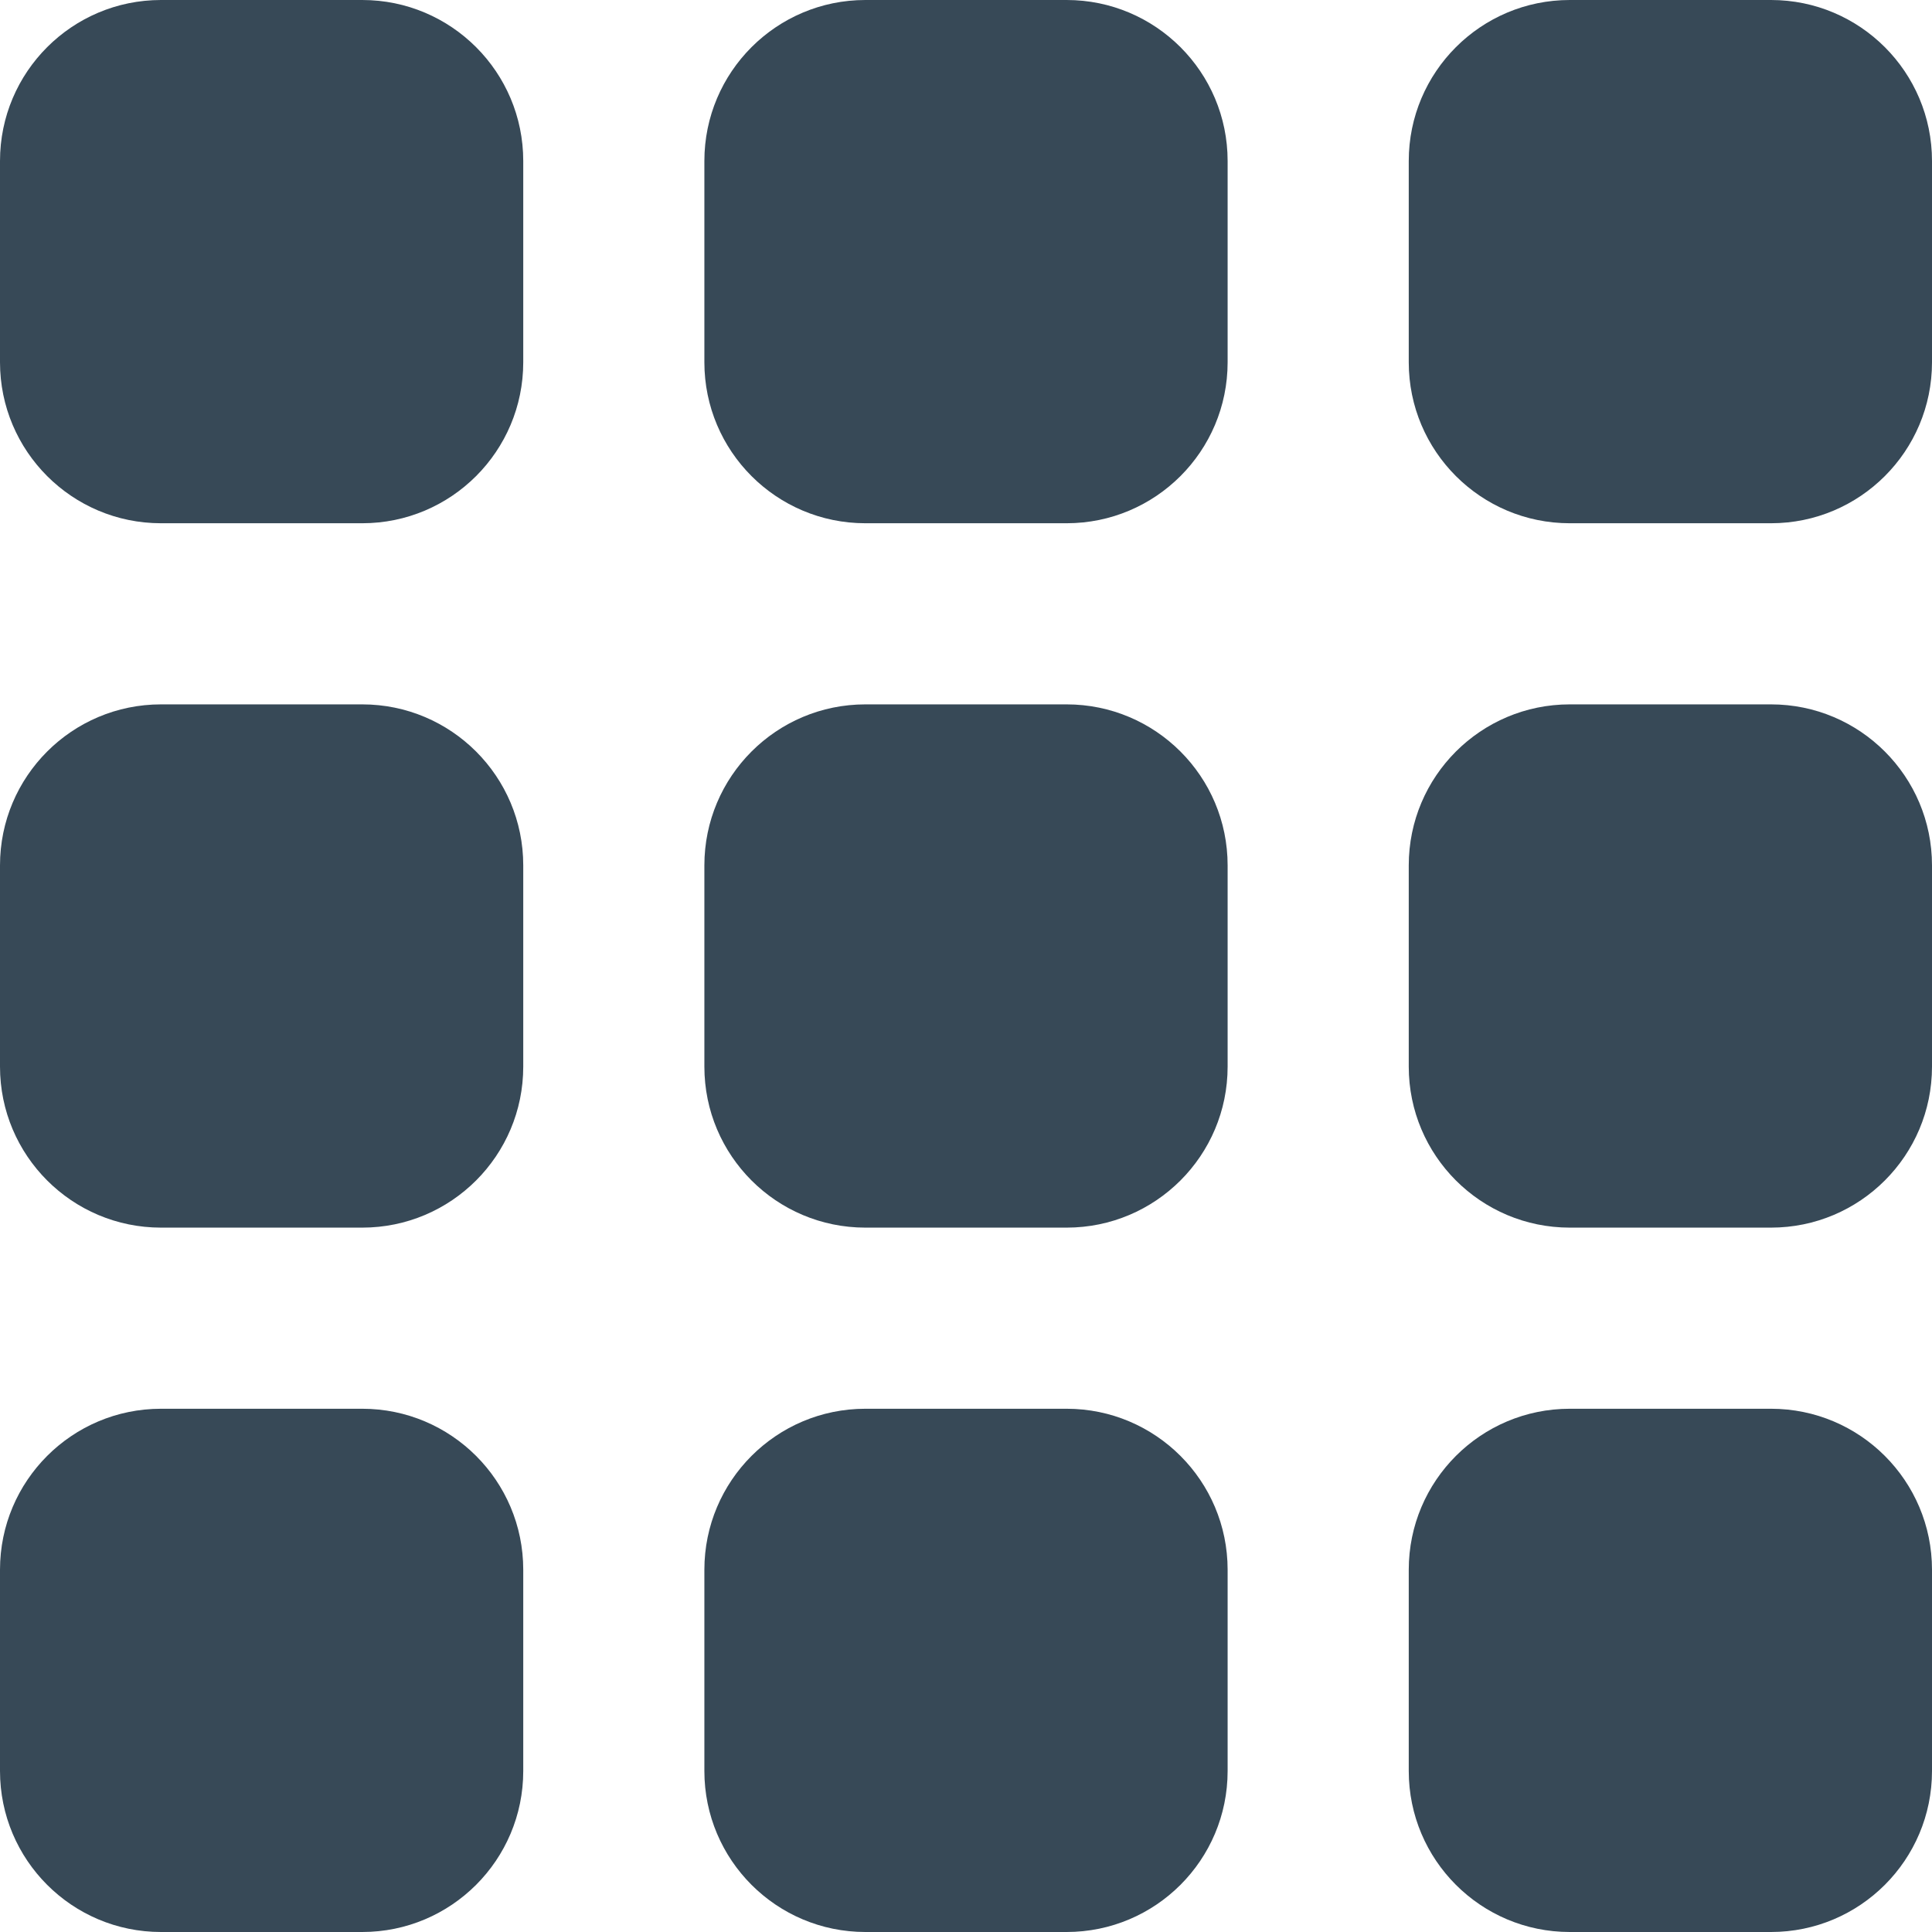 <svg width="48" height="48" viewBox="0 0 48 48" fill="none" xmlns="http://www.w3.org/2000/svg" xmlns:xlink="http://www.w3.org/1999/xlink">
<path d="M4,35L9,35C11.209,35 13,36.791 13,39L13,44C13,46.209 11.209,48 9,48L4,48C1.791,48 0,46.209 0,44L0,39C0,36.791 1.791,35 4,35Z" fill="#374957"/>
<path d="M39,35L44,35C46.209,35 48,36.791 48,39L48,44C48,46.209 46.209,48 44,48L39,48C36.791,48 35,46.209 35,44L35,39C35,36.791 36.791,35 39,35Z" fill="#374957"/>
<path d="M4,17.5L9,17.5C11.209,17.5 13,19.291 13,21.5L13,26.5C13,28.709 11.209,30.5 9,30.5L4,30.5C1.791,30.5 0,28.709 0,26.5L0,21.5C0,19.291 1.791,17.5 4,17.5Z" fill="#374957"/>
<path d="M39,17.5L44,17.5C46.209,17.5 48,19.291 48,21.5L48,26.5C48,28.709 46.209,30.5 44,30.5L39,30.5C36.791,30.5 35,28.709 35,26.5L35,21.5C35,19.291 36.791,17.5 39,17.5Z" fill="#374957"/>
<path d="M4,0L9,0C11.209,0 13,1.791 13,4L13,9C13,11.209 11.209,13 9,13L4,13C1.791,13 0,11.209 0,9L0,4C0,1.791 1.791,0 4,0Z" fill="#374957"/>
<path d="M21.5,35L26.5,35C28.709,35 30.5,36.791 30.5,39L30.5,44C30.5,46.209 28.709,48 26.5,48L21.5,48C19.291,48 17.5,46.209 17.5,44L17.5,39C17.5,36.791 19.291,35 21.5,35Z" fill="#374957"/>
<path d="M21.5,17.5L26.5,17.5C28.709,17.5 30.5,19.291 30.5,21.5L30.5,26.5C30.5,28.709 28.709,30.5 26.5,30.5L21.5,30.5C19.291,30.5 17.5,28.709 17.5,26.5L17.5,21.5C17.5,19.291 19.291,17.5 21.5,17.5Z" fill="#374957"/>
<path d="M21.5,0L26.5,0C28.709,0 30.5,1.791 30.5,4L30.5,9C30.5,11.209 28.709,13 26.5,13L21.5,13C19.291,13 17.5,11.209 17.5,9L17.5,4C17.5,1.791 19.291,0 21.5,0Z" fill="#374957"/>
<path d="M39,0L44,0C46.209,0 48,1.791 48,4L48,9C48,11.209 46.209,13 44,13L39,13C36.791,13 35,11.209 35,9L35,4C35,1.791 36.791,0 39,0Z" fill="#374957"/>
</svg>
